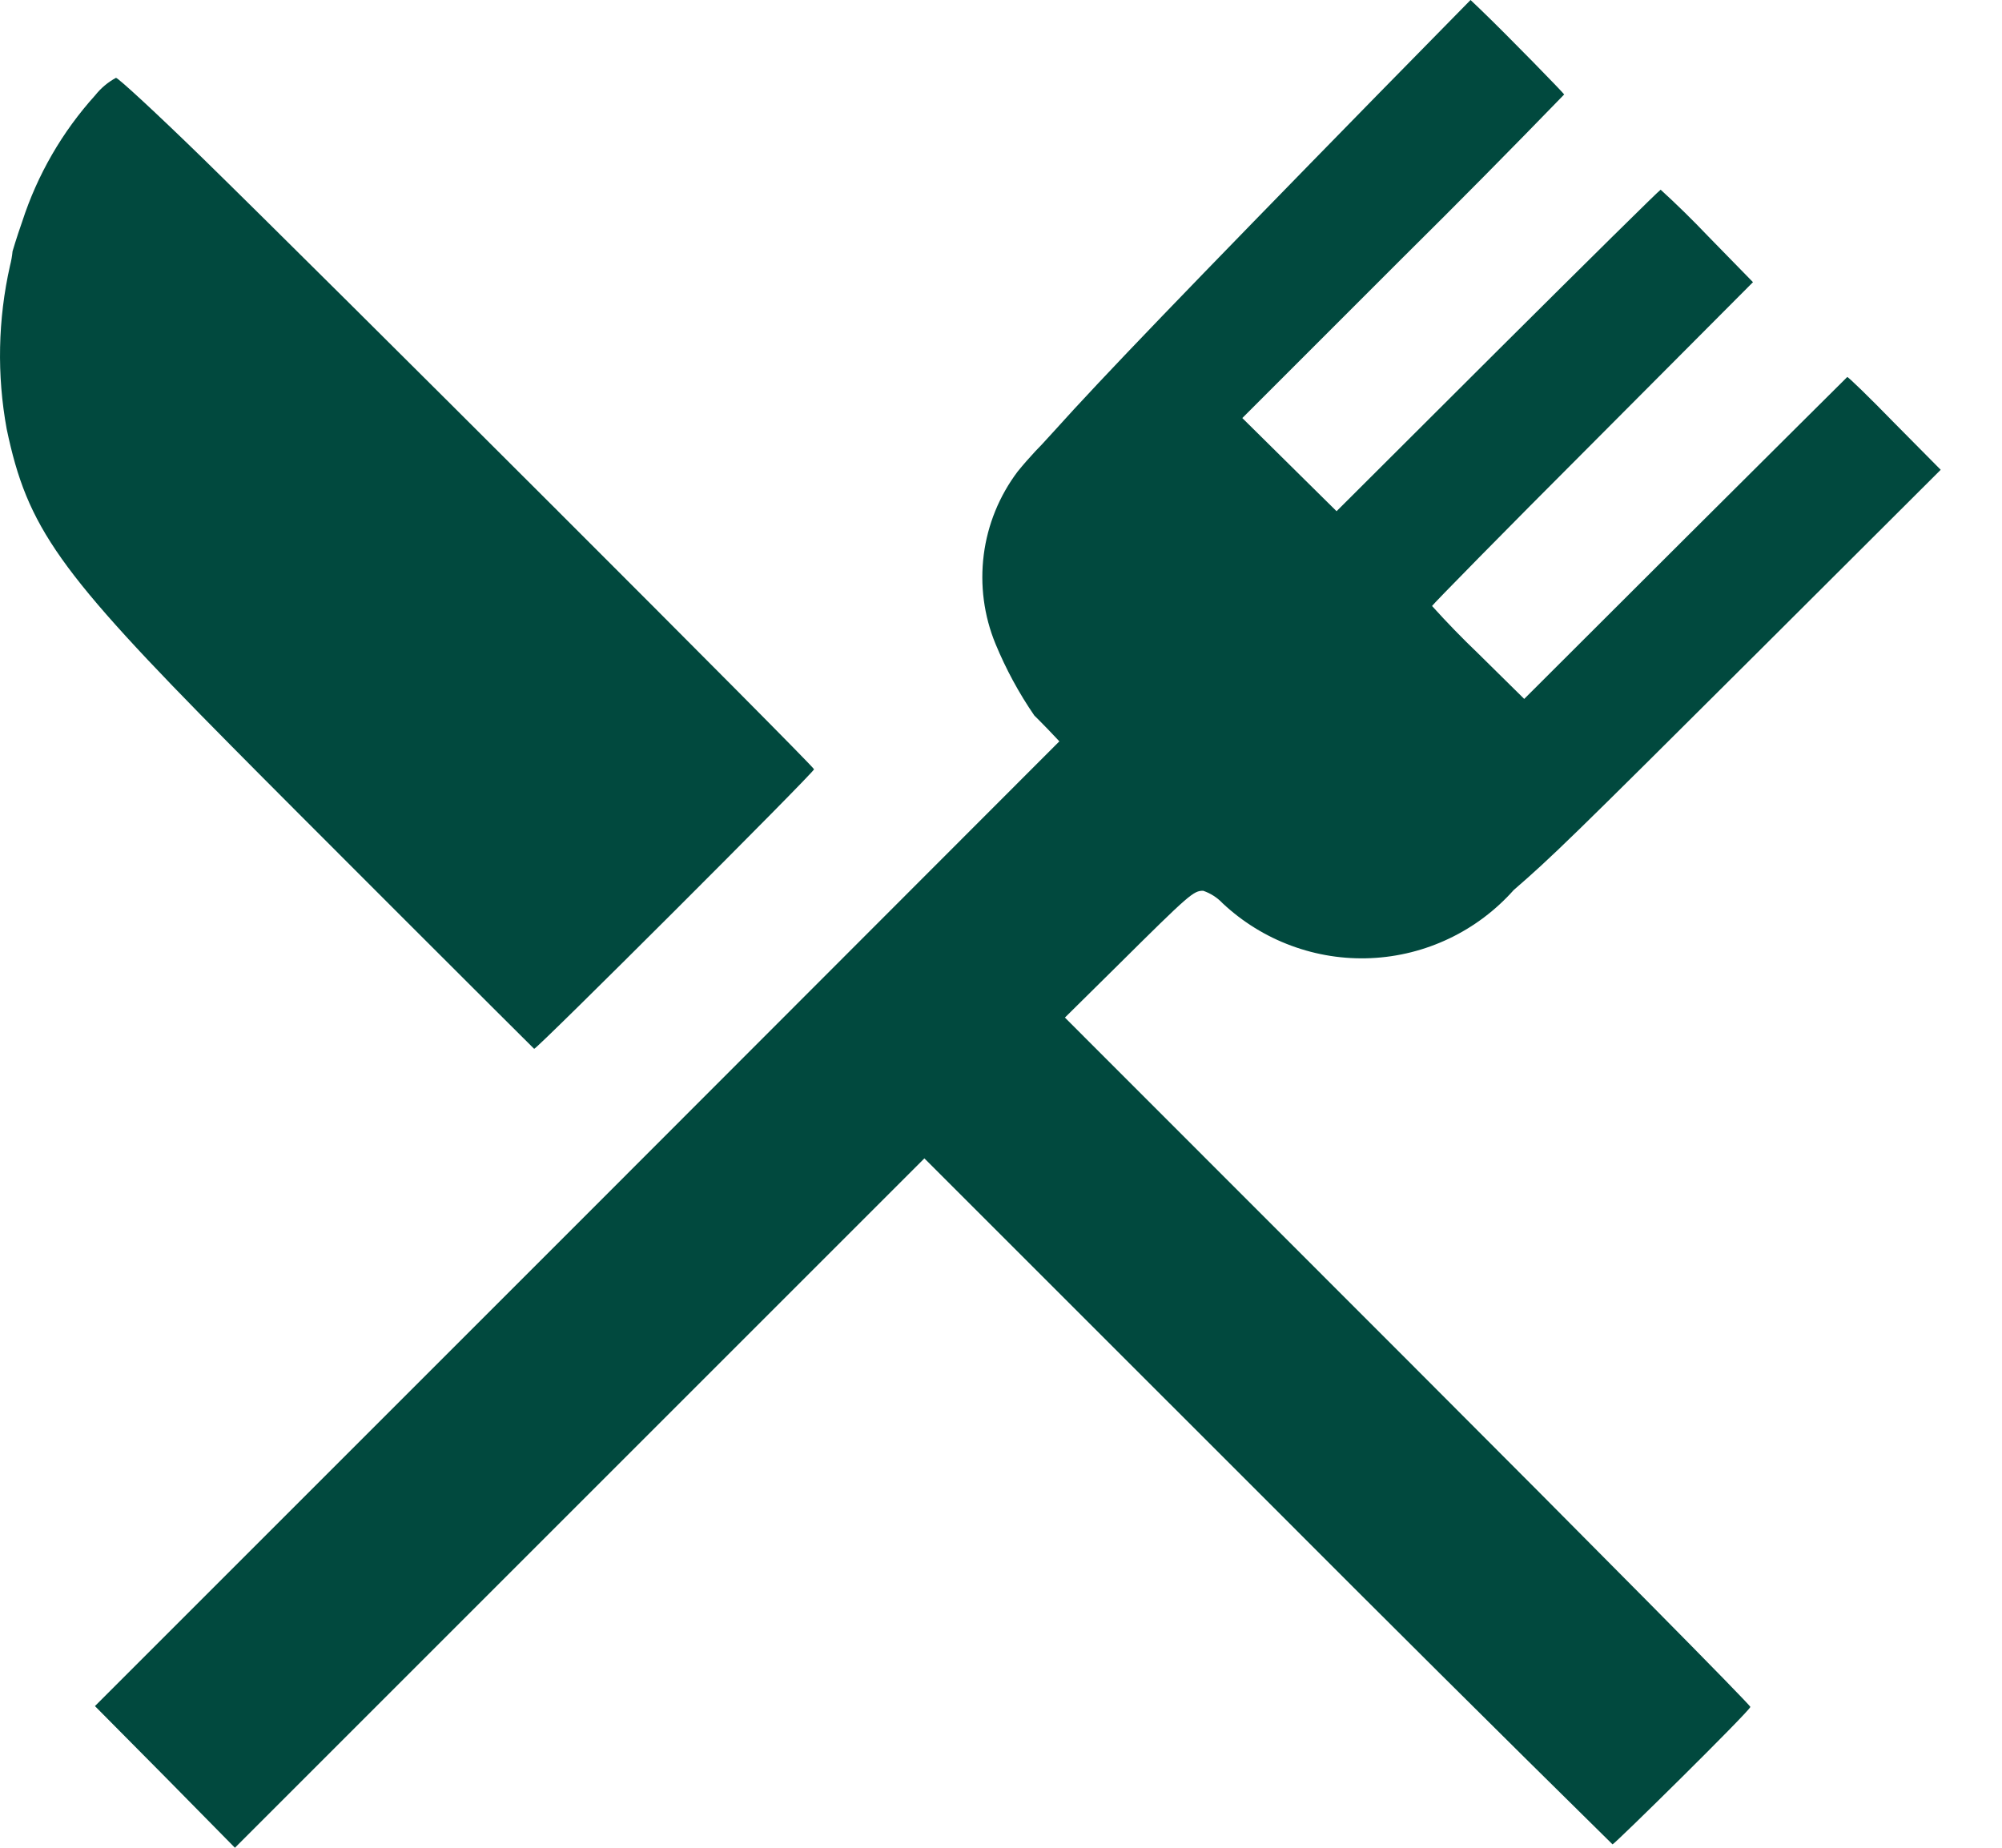 <svg width="26" height="24" viewBox="0 0 26 24" fill="none" xmlns="http://www.w3.org/2000/svg">
<path d="M6.937 13.623C6.959 13.642 10.572 10.033 10.572 9.992C10.572 9.952 4.212 3.598 2.621 2.044C2.039 1.477 1.535 1.011 1.506 1.011C1.402 1.067 1.31 1.145 1.236 1.238C0.809 1.711 0.486 2.269 0.289 2.876C0.214 3.089 0.163 3.264 0.163 3.264C0.157 3.327 0.146 3.389 0.13 3.451C-0.027 4.148 -0.042 4.87 0.087 5.573C0.356 6.853 0.751 7.413 3.002 9.686C3.746 10.44 6.804 13.493 6.937 13.623ZM15.626 11.57C15.722 11.603 15.808 11.658 15.878 11.732C16.135 11.973 16.438 12.161 16.769 12.283C17.1 12.406 17.452 12.461 17.805 12.445C18.157 12.429 18.503 12.342 18.821 12.19C19.14 12.038 19.424 11.824 19.659 11.56C20.151 11.134 20.401 10.891 22.809 8.491L25.204 6.102L24.603 5.495C24.275 5.158 23.998 4.89 23.99 4.897C23.983 4.905 23.035 5.845 21.886 6.991L19.795 9.078L19.197 8.488C18.99 8.29 18.79 8.084 18.598 7.871C18.598 7.86 19.534 6.905 20.683 5.756L22.766 3.665L22.179 3.064C21.982 2.857 21.778 2.657 21.567 2.464C21.555 2.464 20.604 3.404 19.454 4.549L17.358 6.64L16.746 6.035L16.134 5.43L18.223 3.341C18.927 2.644 19.624 1.939 20.314 1.227C20.314 1.216 19.589 0.471 19.224 0.12L19.098 0L17.882 1.239C15.41 3.766 14.313 4.905 13.69 5.599C13.57 5.733 13.458 5.851 13.447 5.86C13.367 5.946 13.29 6.034 13.216 6.125C12.978 6.441 12.826 6.814 12.776 7.206C12.726 7.599 12.778 7.998 12.929 8.364C13.064 8.691 13.233 9.003 13.433 9.294C13.448 9.306 13.526 9.388 13.61 9.473L13.758 9.629L7.496 15.897L1.233 22.16L2.144 23.079L3.051 24L7.53 19.521L12.005 15.046L16.455 19.495C17.944 20.988 19.439 22.476 20.942 23.956C20.96 23.963 22.706 22.242 22.732 22.171C22.74 22.152 20.74 20.13 18.288 17.677L13.83 13.217L14.521 12.534C15.454 11.608 15.5 11.57 15.626 11.57Z" fill="#01493E"/>
</svg>

